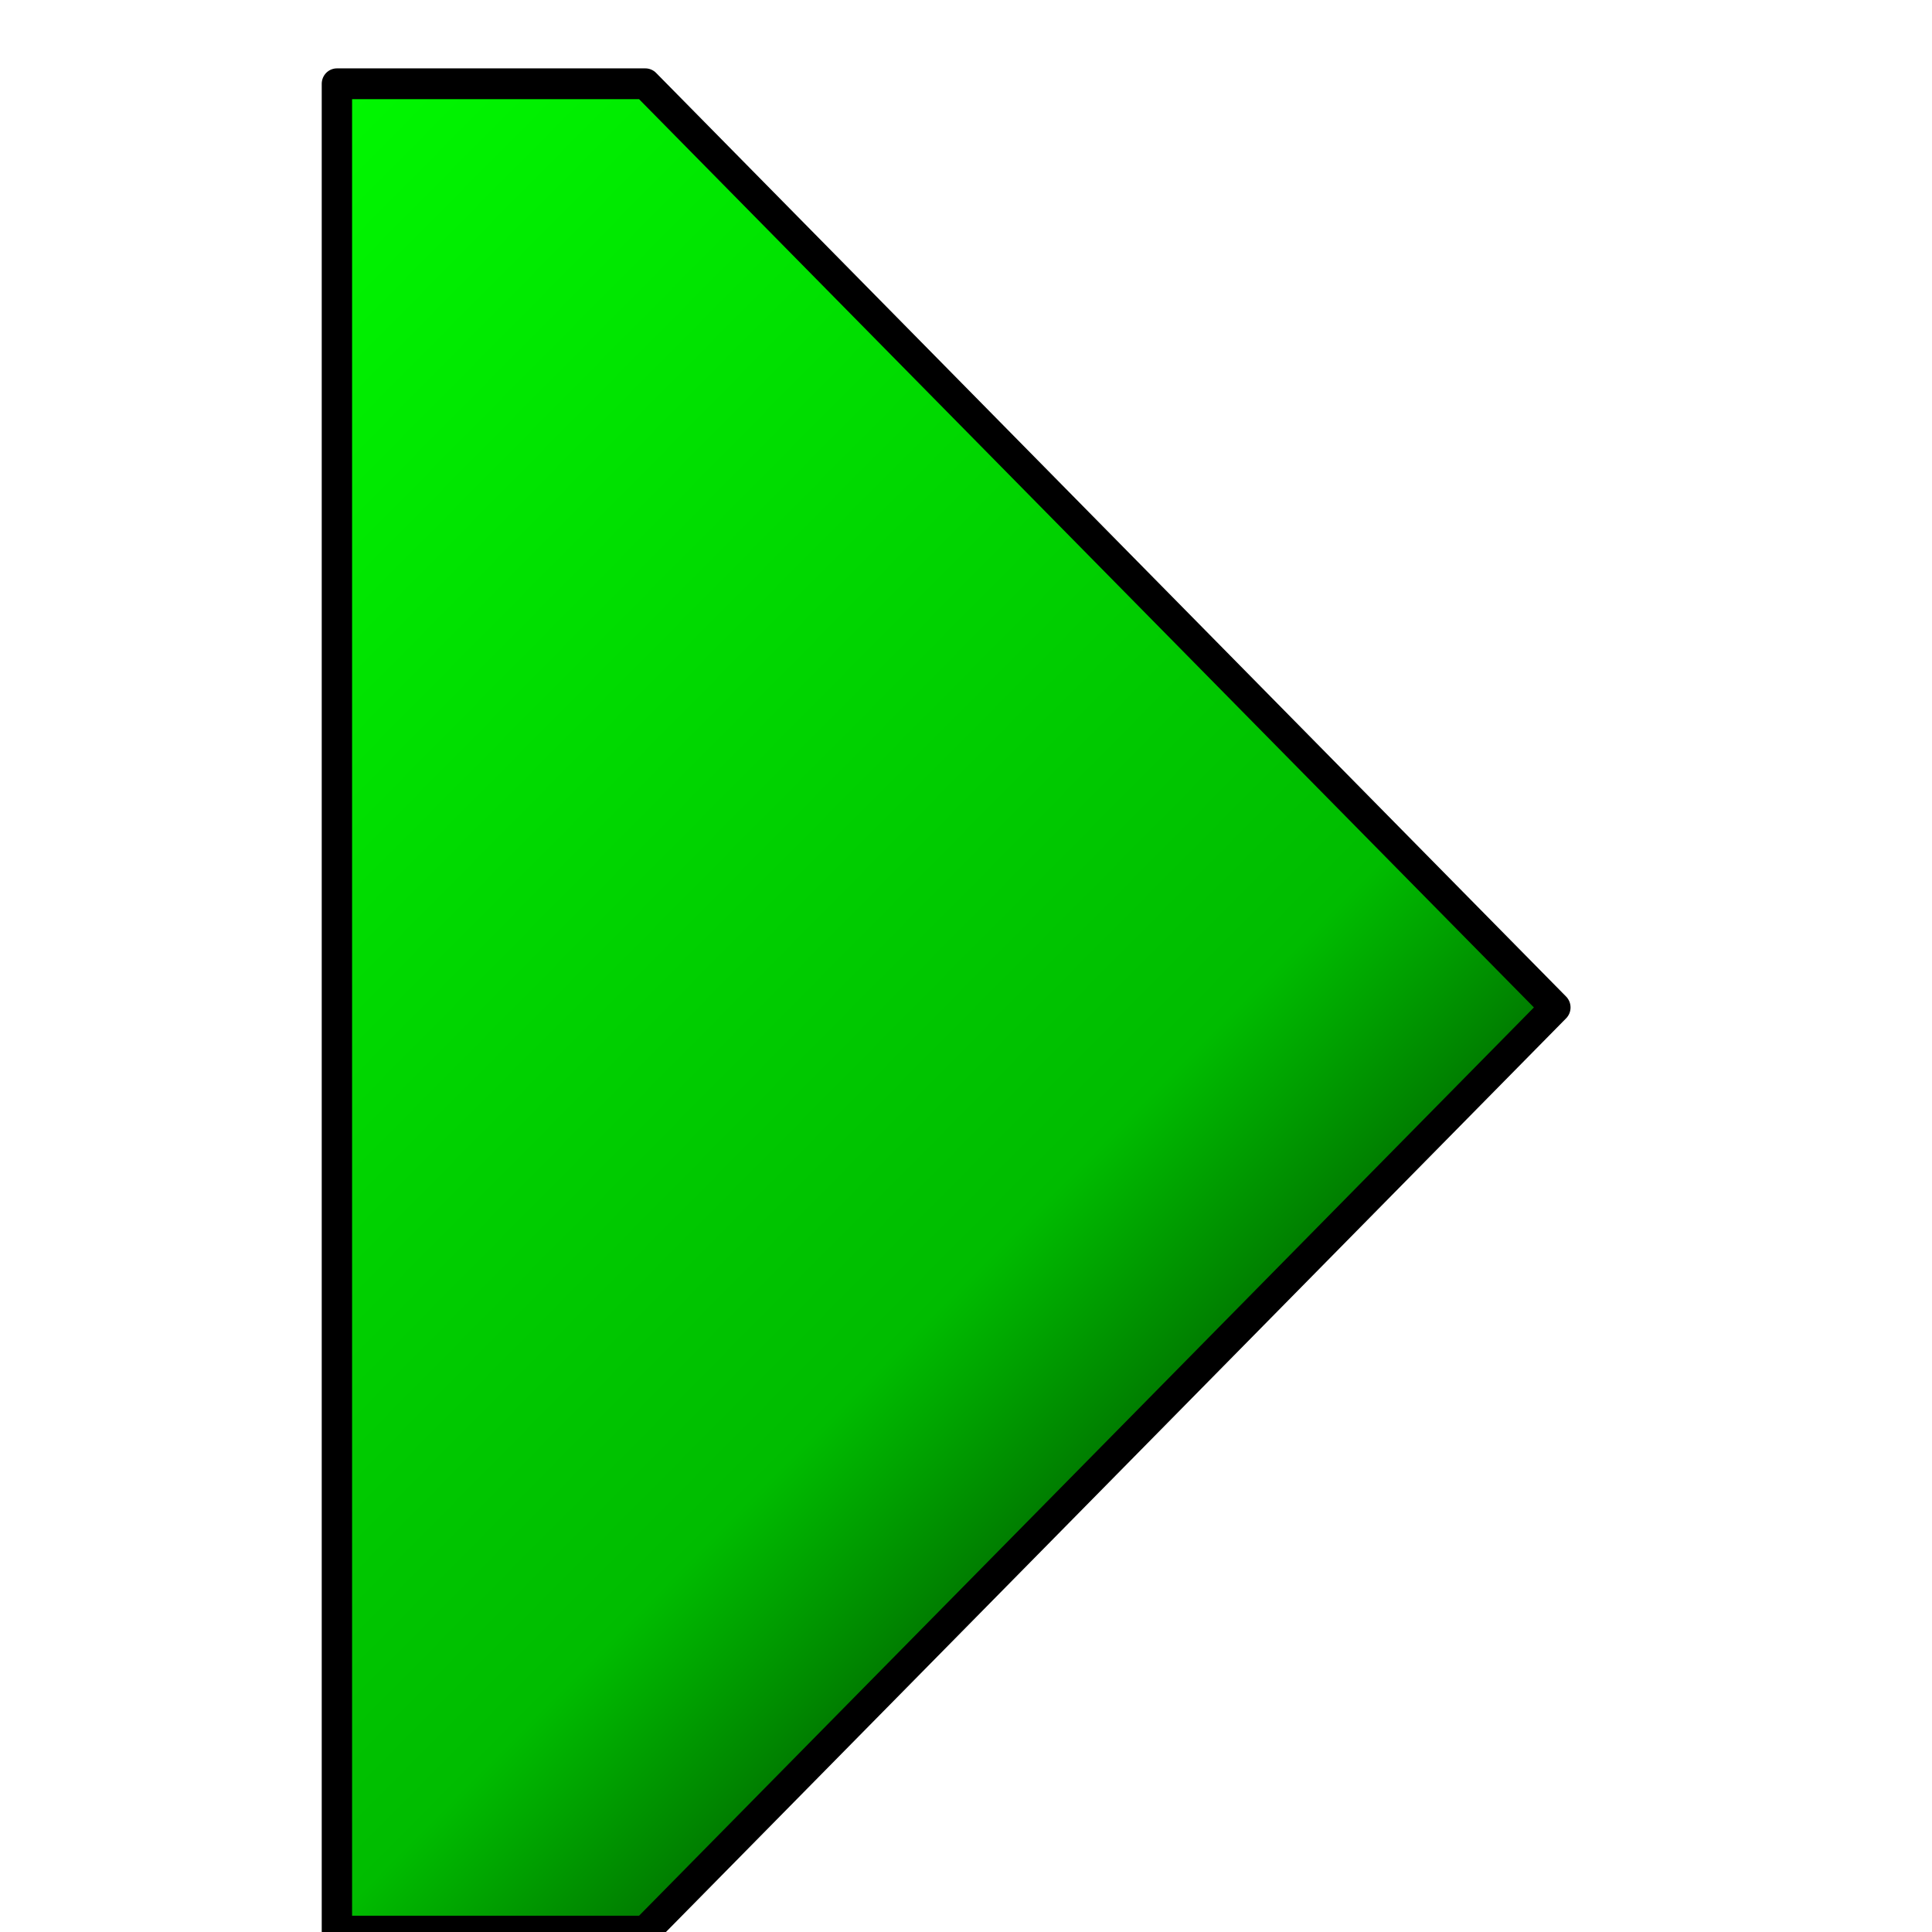 <svg xmlns="http://www.w3.org/2000/svg" xmlns:svg="http://www.w3.org/2000/svg" xmlns:xlink="http://www.w3.org/1999/xlink" id="svg8" width="32" height="32" version="1.1" viewBox="0 0 8.467 8.467"><defs id="defs2"><linearGradient id="linearGradient5516" x1="500.342" x2="536.565" y1="481.142" y2="517.526" gradientUnits="userSpaceOnUse" xlink:href="#linearGradient5524"/><linearGradient id="linearGradient5524"><stop id="stop5518" offset="0" style="stop-color:#00f700;stop-opacity:1"/><stop style="stop-color:#00bc00;stop-opacity:1" id="stop5520" offset=".821"/><stop id="stop5522" offset="1" style="stop-color:#006b00;stop-opacity:1"/></linearGradient></defs><g id="layer1"><polygon style="fill:url(#linearGradient5516);fill-opacity:1;stroke:#000;stroke-linecap:round;stroke-linejoin:round" id="polygon5647" points="500.342 481.142 510.506 481.142 540.492 511.127 510.506 541.112 500.342 541.112 500.342 511.127" transform="matrix(0.133,0,0,0.135,-65.069,-64.587)"/></g></svg>